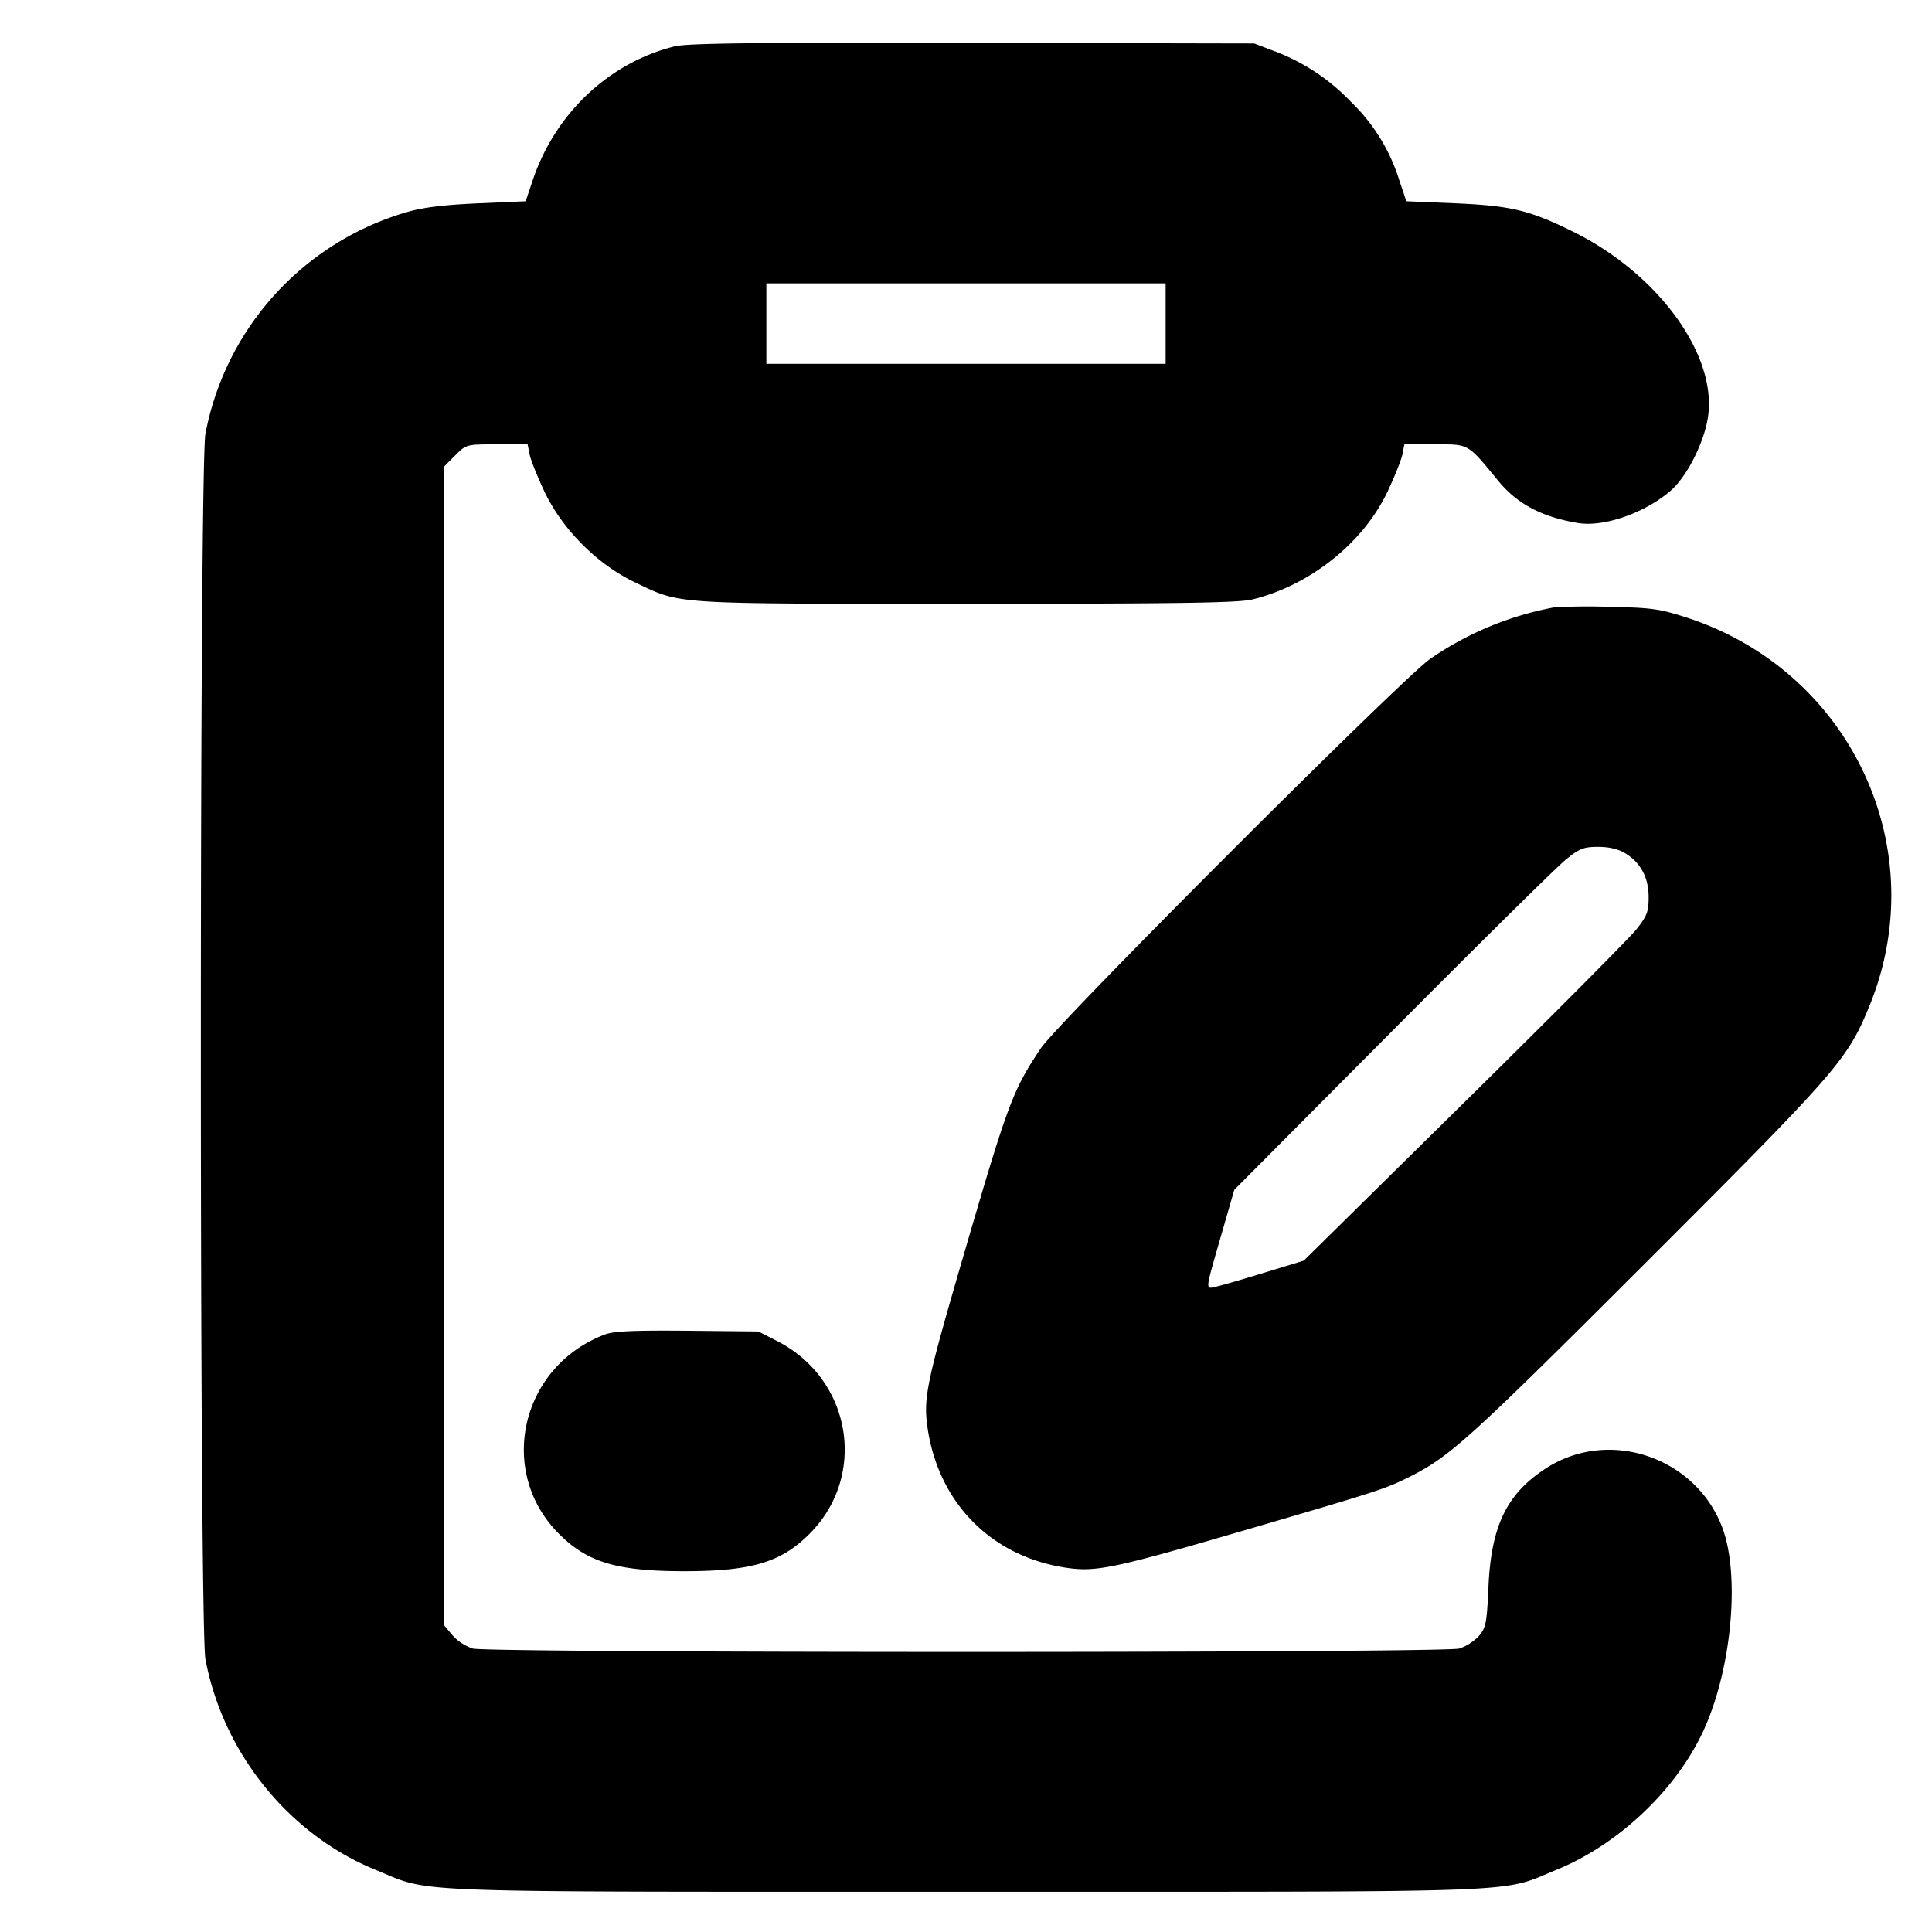 <svg xmlns="http://www.w3.org/2000/svg" width="24" height="24" fill="none" stroke="currentColor" stroke-linecap="round" stroke-linejoin="round" stroke-width="3"><path fill="#000" fill-rule="evenodd" stroke="none" d="M8.38.576c-.816.203-1.483.833-1.762 1.662L6.53 2.5l-.595.026c-.424.019-.679.05-.888.111a3.56 3.56 0 0 0-2.495 2.751c-.076.399-.076 14.825 0 15.224.221 1.168 1.036 2.177 2.116 2.617.712.29.191.271 7.332.271 7.144 0 6.619.02 7.336-.273.783-.319 1.51-1.016 1.842-1.766.337-.762.437-1.898.218-2.482-.329-.88-1.409-1.245-2.19-.74-.489.316-.682.714-.716 1.475-.02.447-.031.505-.119.609a.6.6 0 0 1-.244.156c-.204.056-12.05.056-12.254 0a.6.6 0 0 1-.25-.163l-.103-.122V5.792l.136-.136c.136-.136.137-.136.517-.136h.381l.026.13c.015.071.099.279.186.462.223.467.655.9 1.122 1.122.582.277.416.266 4.112.266 2.672 0 3.384-.011 3.56-.054.713-.175 1.372-.7 1.674-1.334.087-.183.171-.391.186-.462l.026-.13h.381c.427 0 .397-.018.788.457.234.284.541.446.987.52.32.053.826-.122 1.149-.399.209-.179.432-.626.47-.946.093-.771-.638-1.76-1.681-2.275-.544-.268-.773-.322-1.475-.352L17.47 2.5l-.088-.262a2.3 2.3 0 0 0-.603-.976 2.55 2.55 0 0 0-.962-.632L15.58.54l-3.5-.007C9.396.527 8.533.537 8.38.576m6.1 3.444v.5H9.52v-1h4.96zm4.82 3.526a4 4 0 0 0-1.534.639c-.356.25-4.621 4.514-4.835 4.835-.355.532-.407.672-.988 2.666-.431 1.482-.473 1.682-.422 2.042.135.949.806 1.621 1.75 1.751.354.049.599-.004 2.209-.475 1.669-.488 1.735-.51 2.043-.665.495-.251.739-.472 2.923-2.655 2.397-2.395 2.507-2.522 2.783-3.204.79-1.953-.245-4.144-2.269-4.806-.342-.111-.438-.125-.96-.135a7 7 0 0 0-.7.007m.89 3.054c.191.116.29.302.29.546 0 .18-.02.232-.153.4-.085.107-1.049 1.076-2.143 2.154l-1.988 1.96-.481.147c-.264.081-.536.16-.603.175-.144.031-.15.086.077-.702l.144-.5 1.963-1.974c1.08-1.086 2.051-2.045 2.158-2.13.168-.136.22-.156.4-.156.135 0 .251.028.336.08M7.516 16.577c-1.048.396-1.349 1.701-.571 2.478.353.354.721.463 1.555.463s1.202-.109 1.555-.463c.726-.726.523-1.928-.407-2.399l-.228-.116-.88-.009c-.663-.006-.916.005-1.024.046"/></svg>